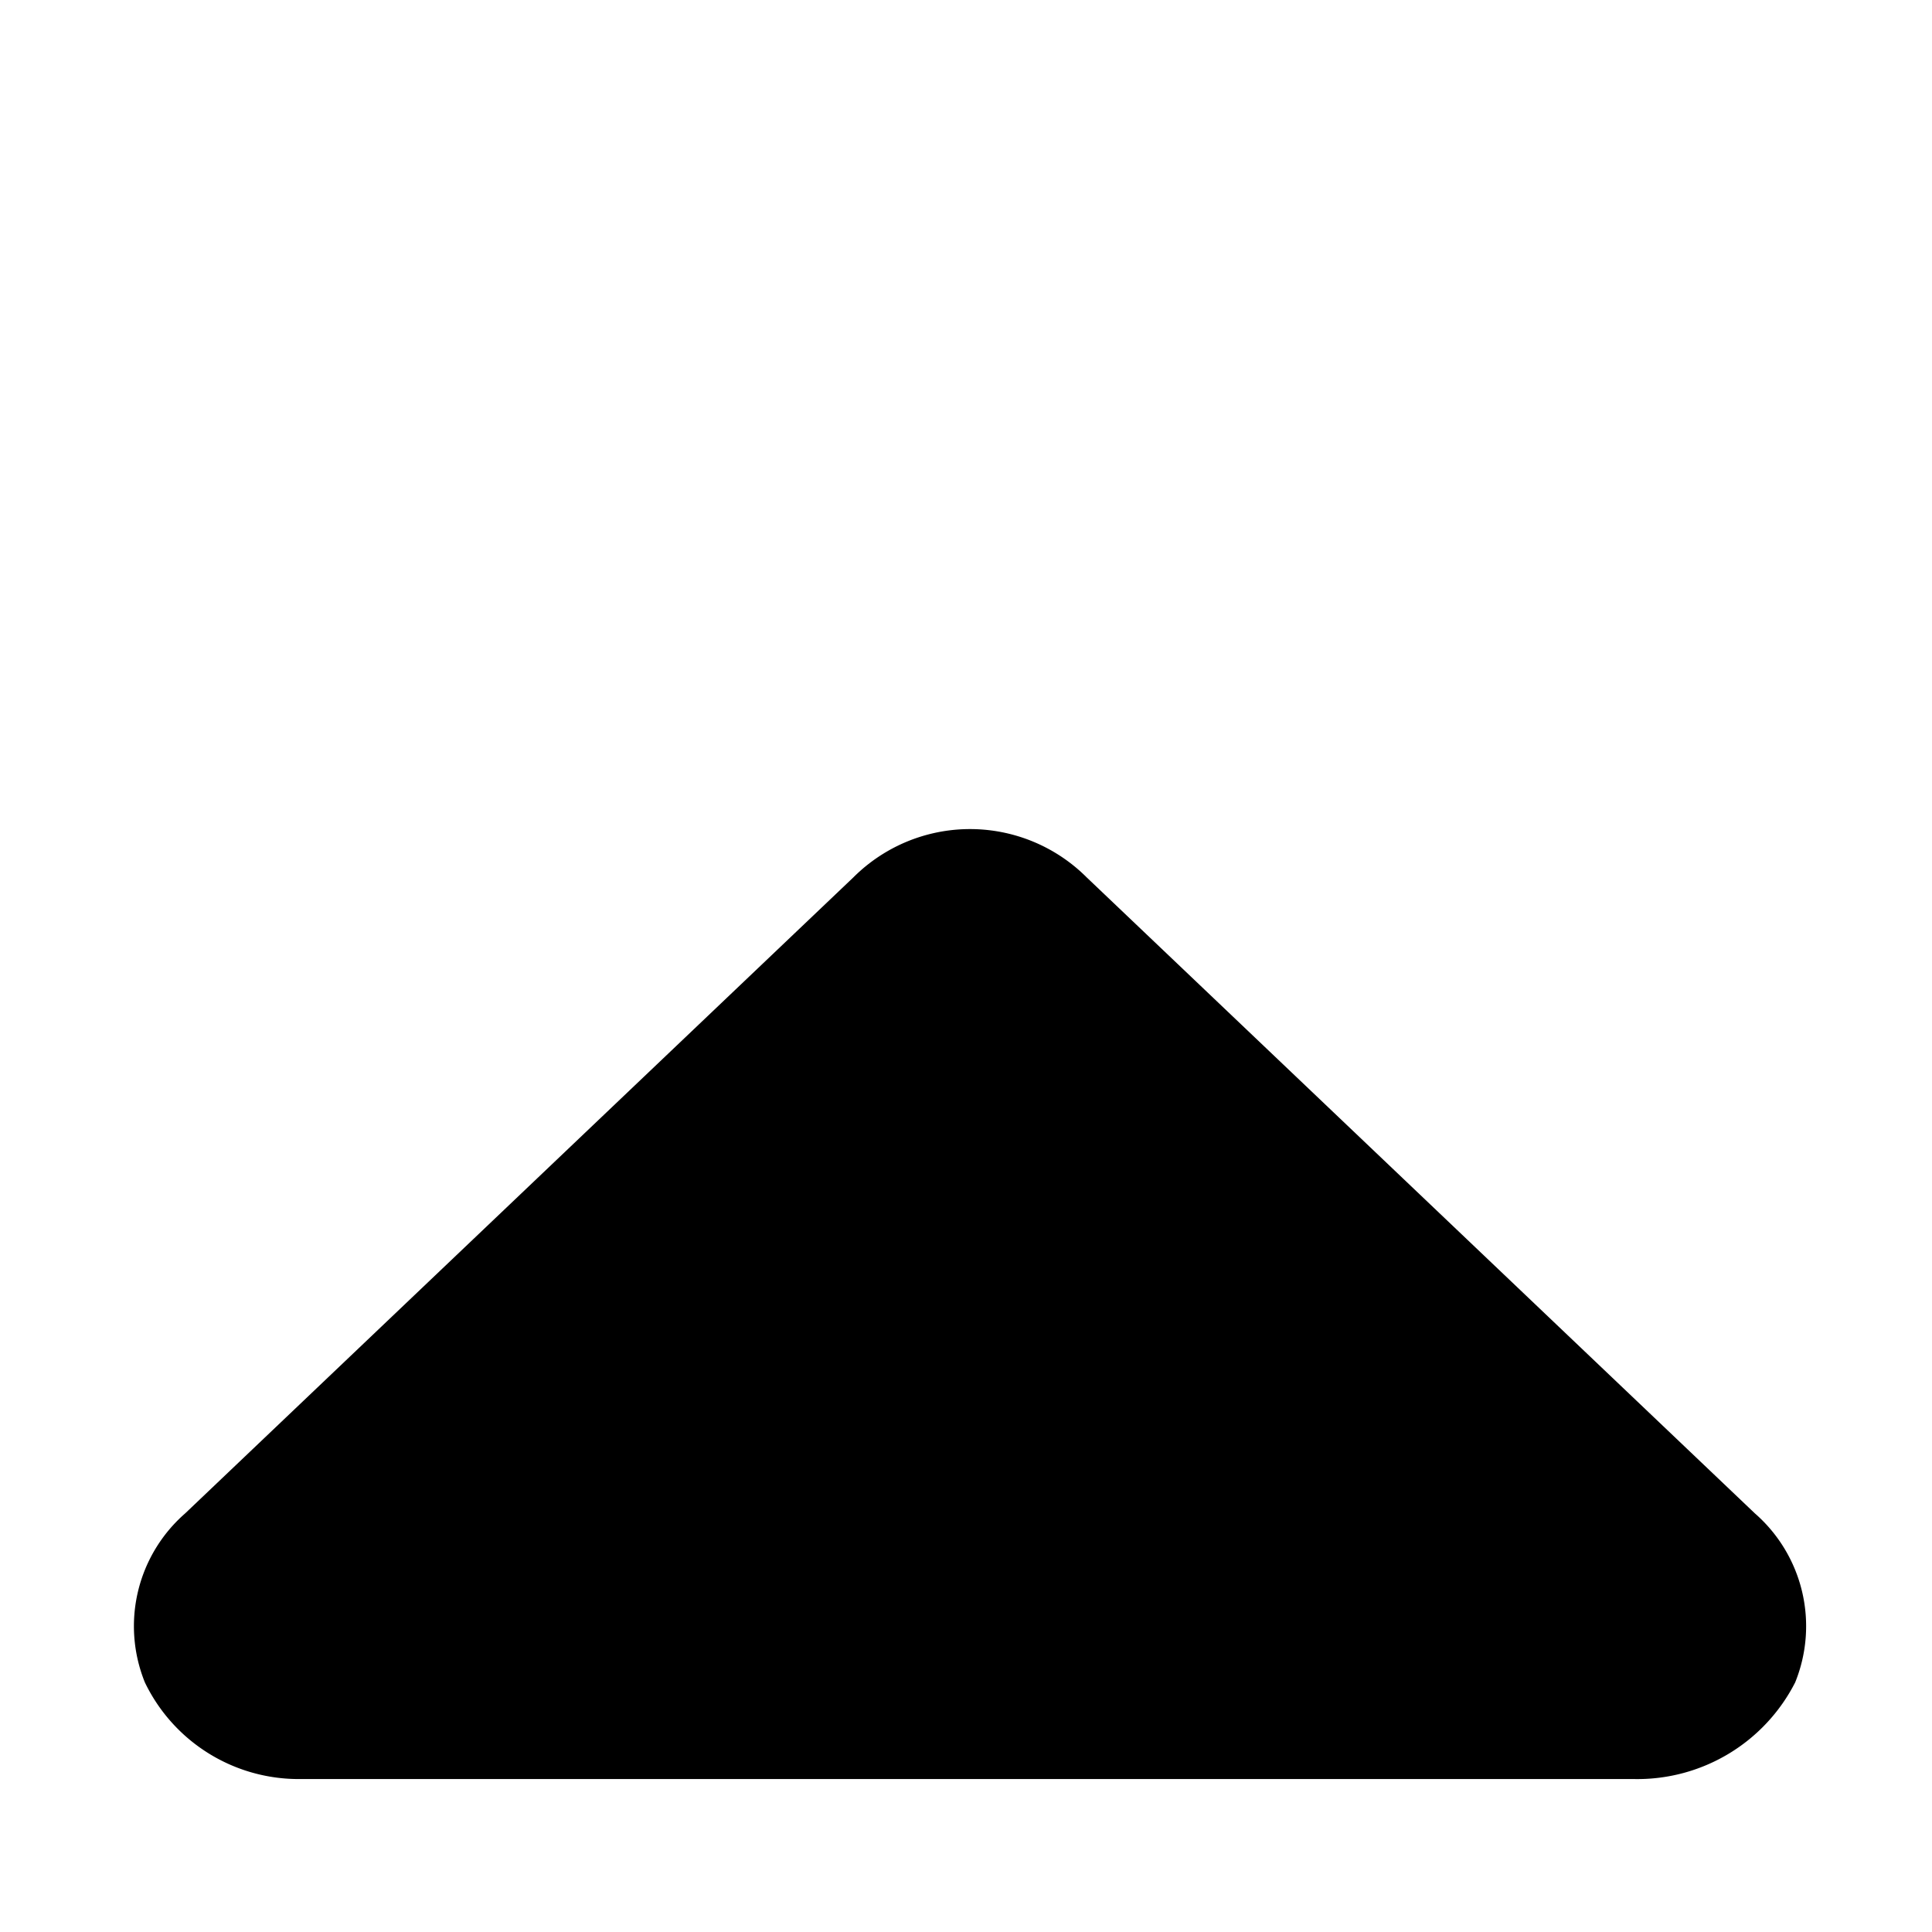<svg id="Calque_1" data-name="Calque 1" xmlns="http://www.w3.org/2000/svg" viewBox="0 0 24 24"><title>ic_altitude</title><g id="Calque_2" data-name="Calque 2"><path d="M20.3,22.1H3.7a2.12,2.12,0,0,1-1.9-1.2,1.86,1.86,0,0,1,.5-2.1l8.3-7.9a2.05,2.05,0,0,1,2.9,0l8.3,7.9a1.86,1.86,0,0,1,.5,2.1A2.2,2.2,0,0,1,20.3,22.1Z"/></g></svg>